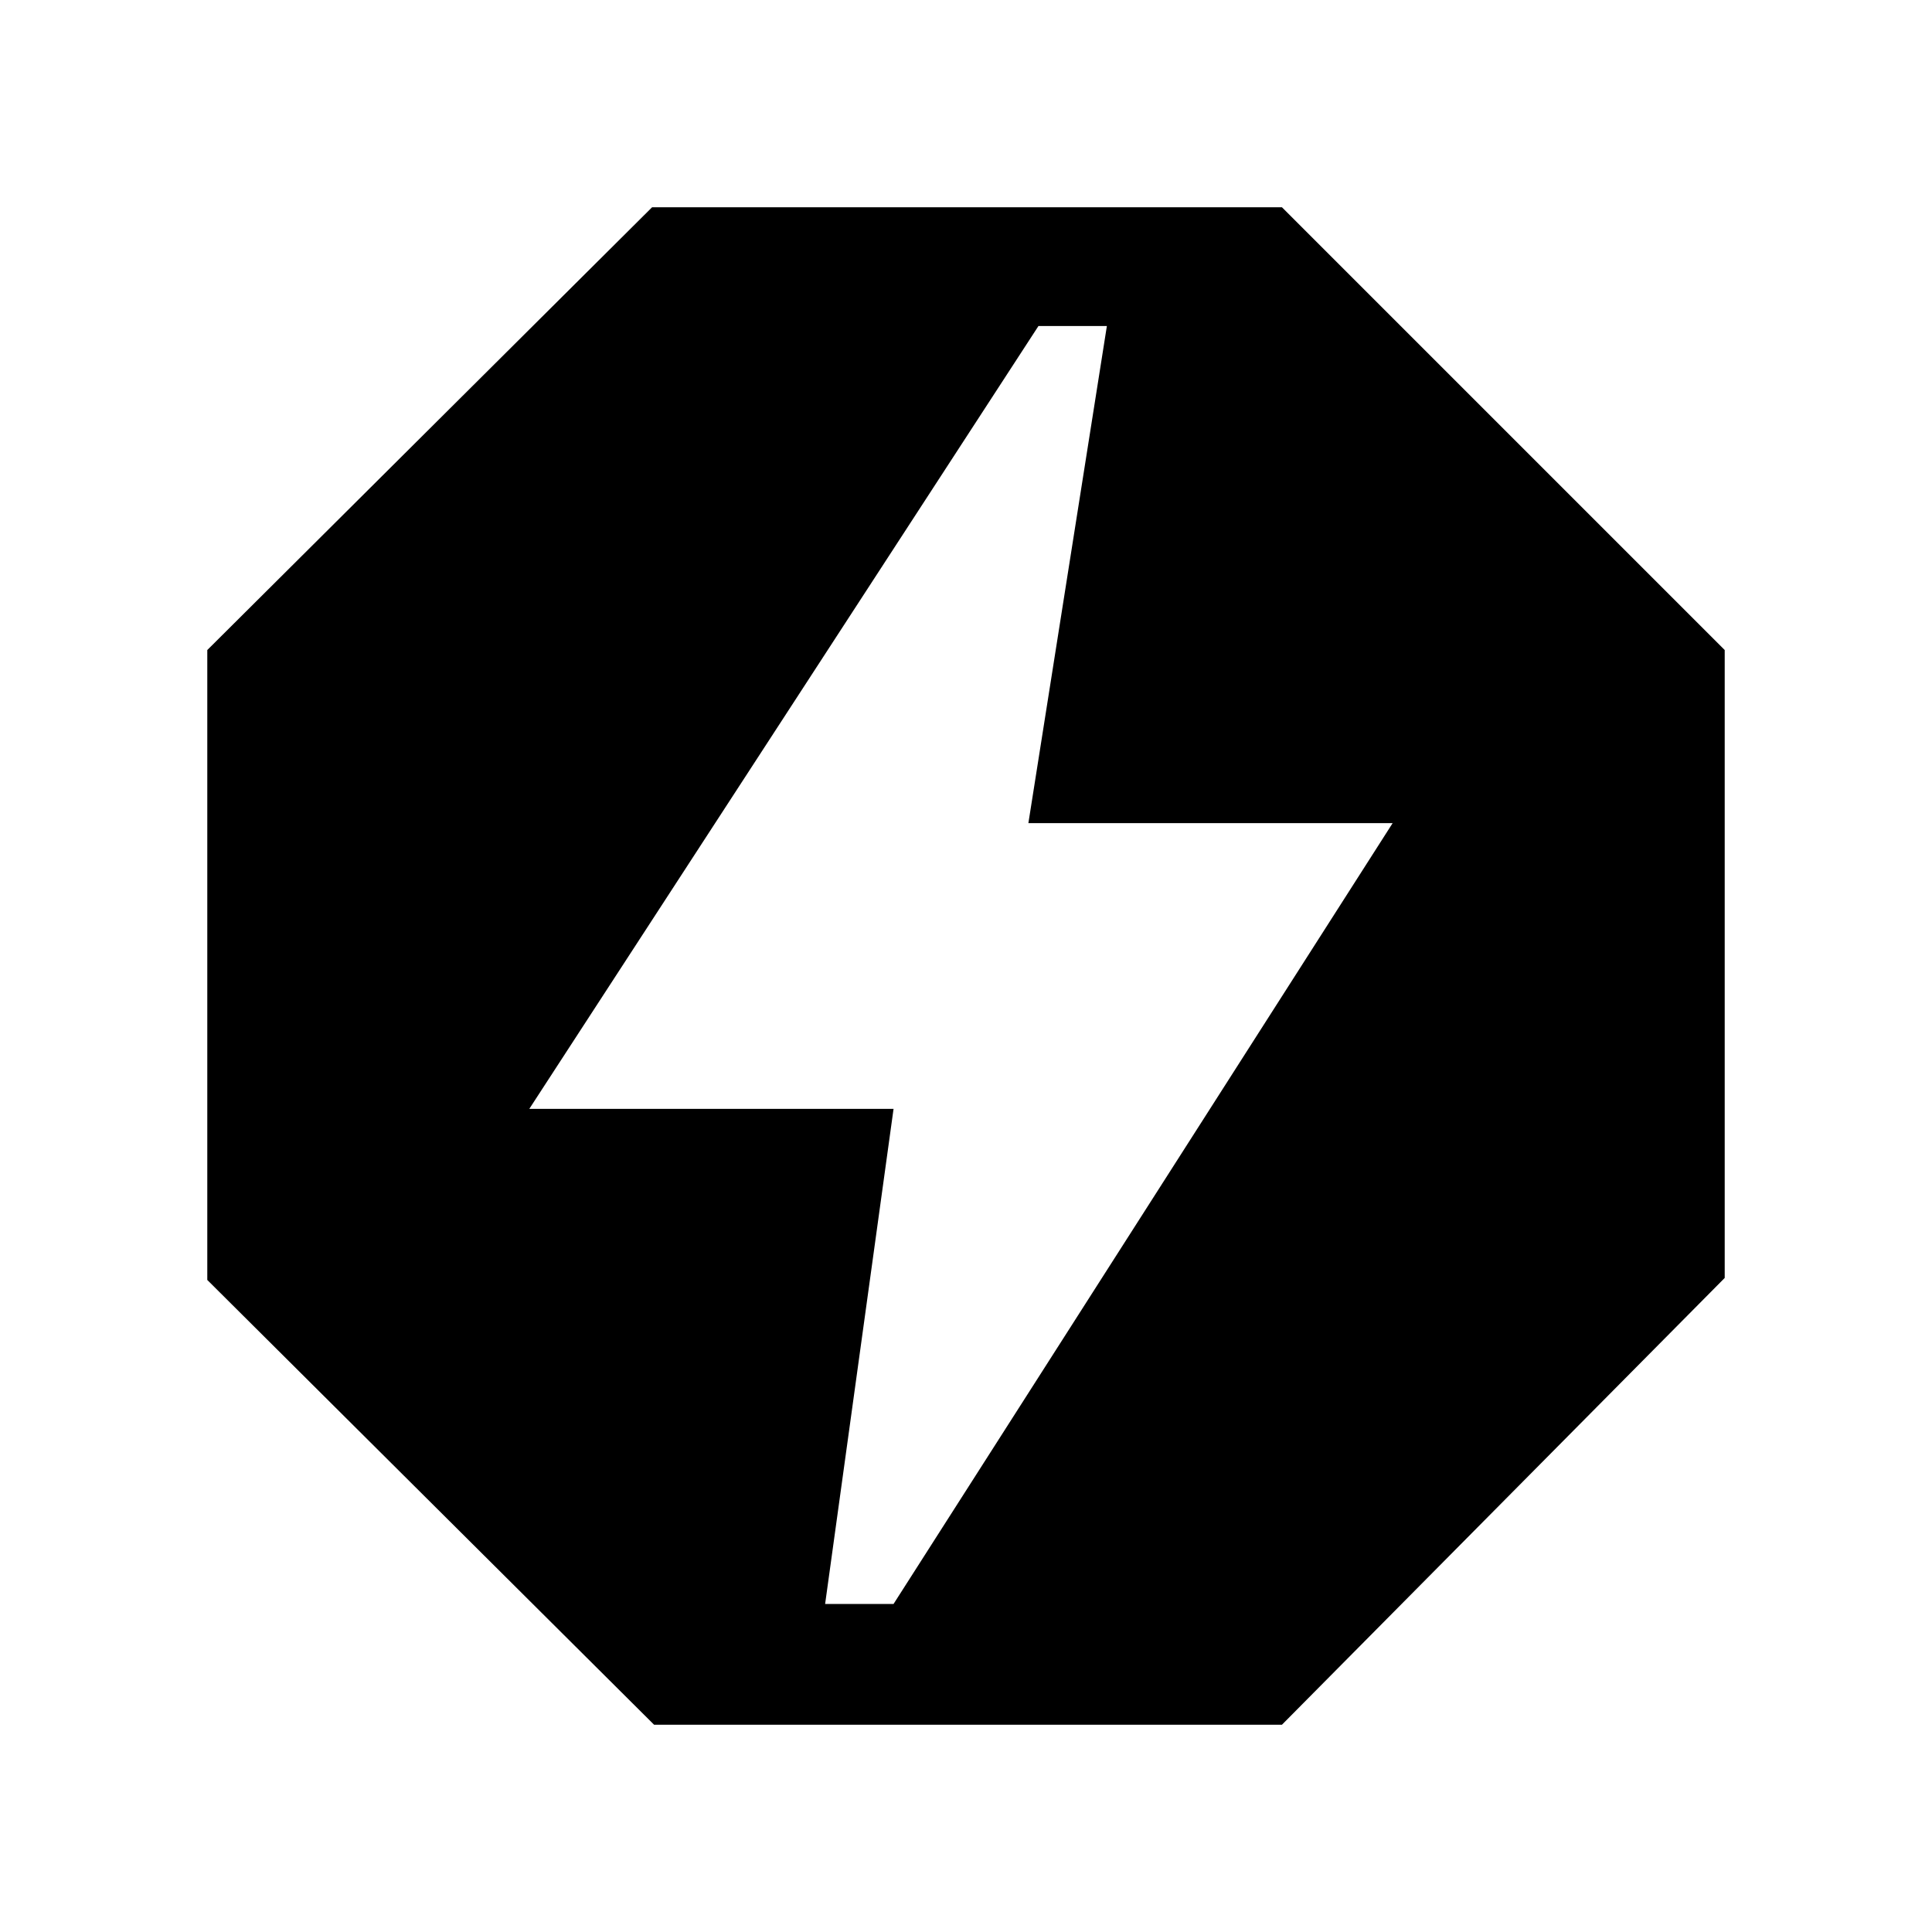 <svg xmlns="http://www.w3.org/2000/svg" height="48" width="48"><path d="M16.25 42.85 5.15 31.8V16.15L16.2 5.15H31.85L42.85 16.15V31.75L31.85 42.85ZM20.5 39.85H22.2L34.6 20.45H25.55L27.5 8.1H25.8L13.15 27.55H22.2Z"/></svg>